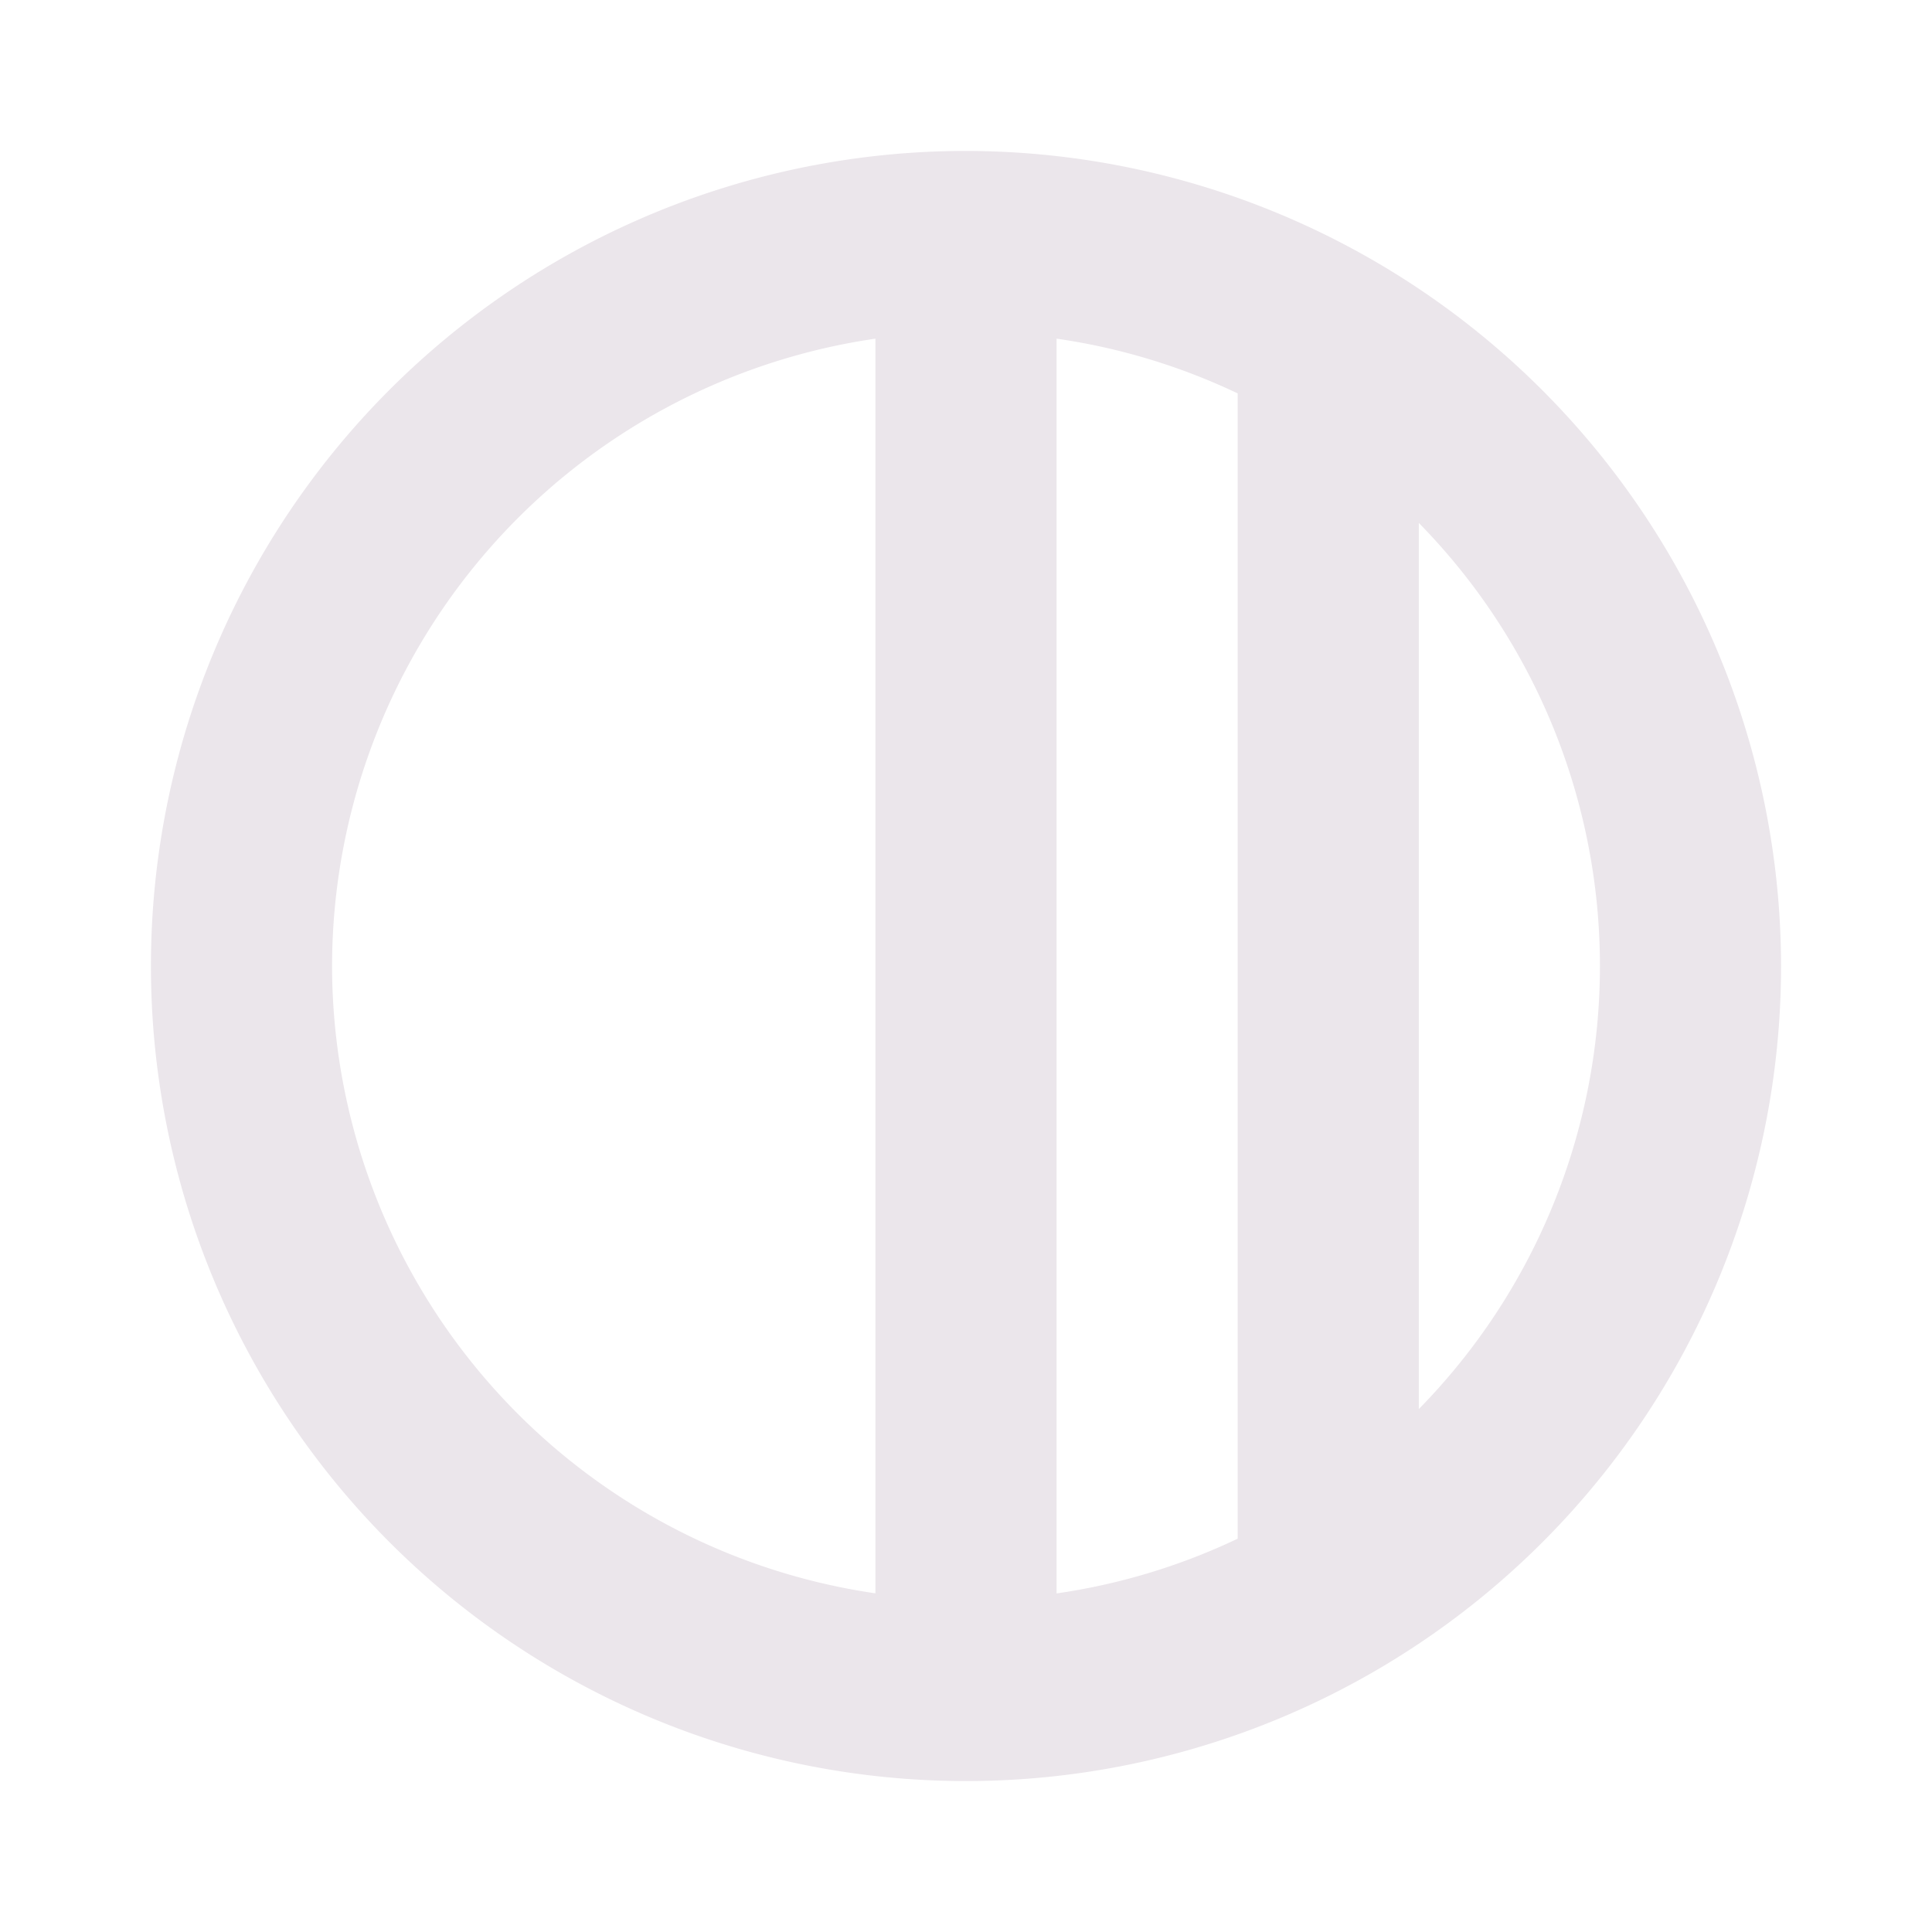 <svg xmlns="http://www.w3.org/2000/svg" width="24" height="24" viewBox="0 0 24 24">
  <path fill="#EBE6EB" d="M12 1.875A10.125 10.125 0 1 0 22.125 12 10.137 10.137 0 0 0 12 1.875Zm1.125 2.332a7.83 7.83 0 0 1 2.25.68v14.227a7.83 7.83 0 0 1-2.25.68V4.206Zm-9 7.793a7.886 7.886 0 0 1 6.75-7.793v15.586A7.886 7.886 0 0 1 4.125 12Zm13.5 5.504V6.496a7.857 7.857 0 0 1 0 11.008Z"/>
</svg>
